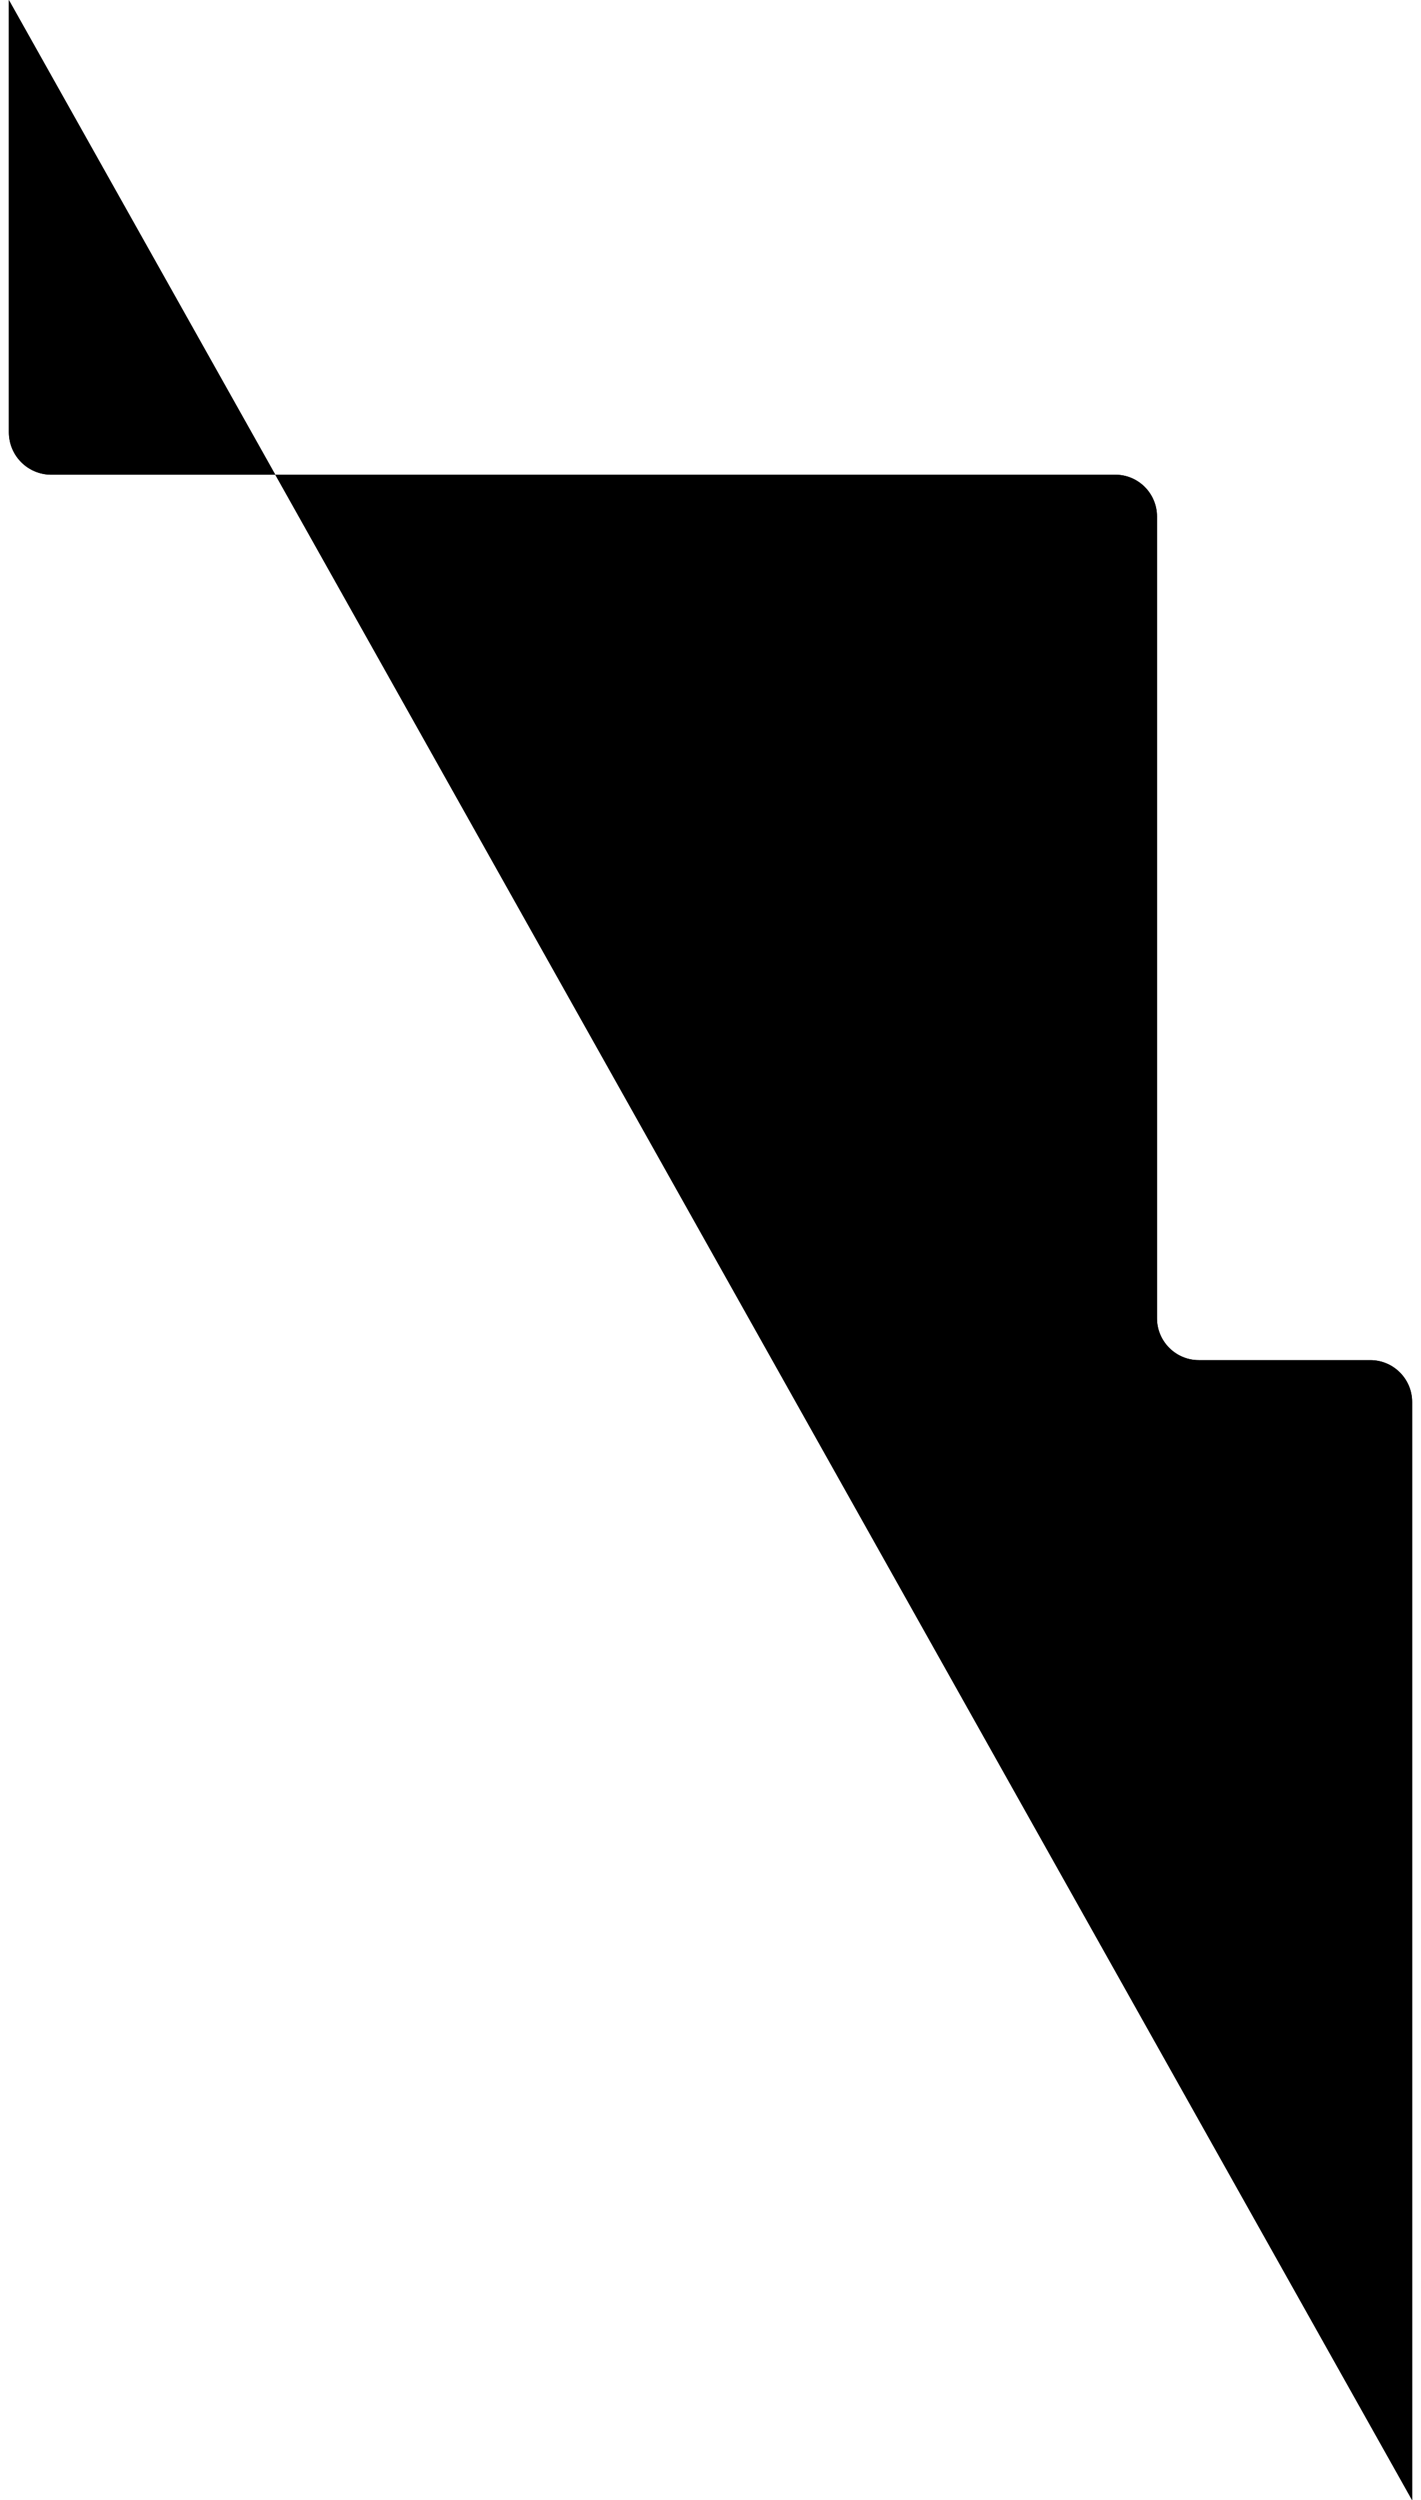 <svg id="section7-pipe" class="pipe" xmlns="http://www.w3.org/2000/svg" viewBox="0 0 802 1411"><path class="background" d="M5 0v243.9c0 13.3 10.7 24 24 24h600.4c13.1 0 23.6 10.6 23.6 23.6V744c0 13 10.6 23.6 23.6 23.6h96.8c13 0 23.6 10.6 23.6 23.6V1411"/><path class="foreground" d="M5 0v243.9c0 13.3 10.7 24 24 24h600.4c13.1 0 23.6 10.6 23.6 23.6V744c0 13 10.6 23.6 23.6 23.6h96.8c13 0 23.6 10.6 23.6 23.6V1411"/></svg>